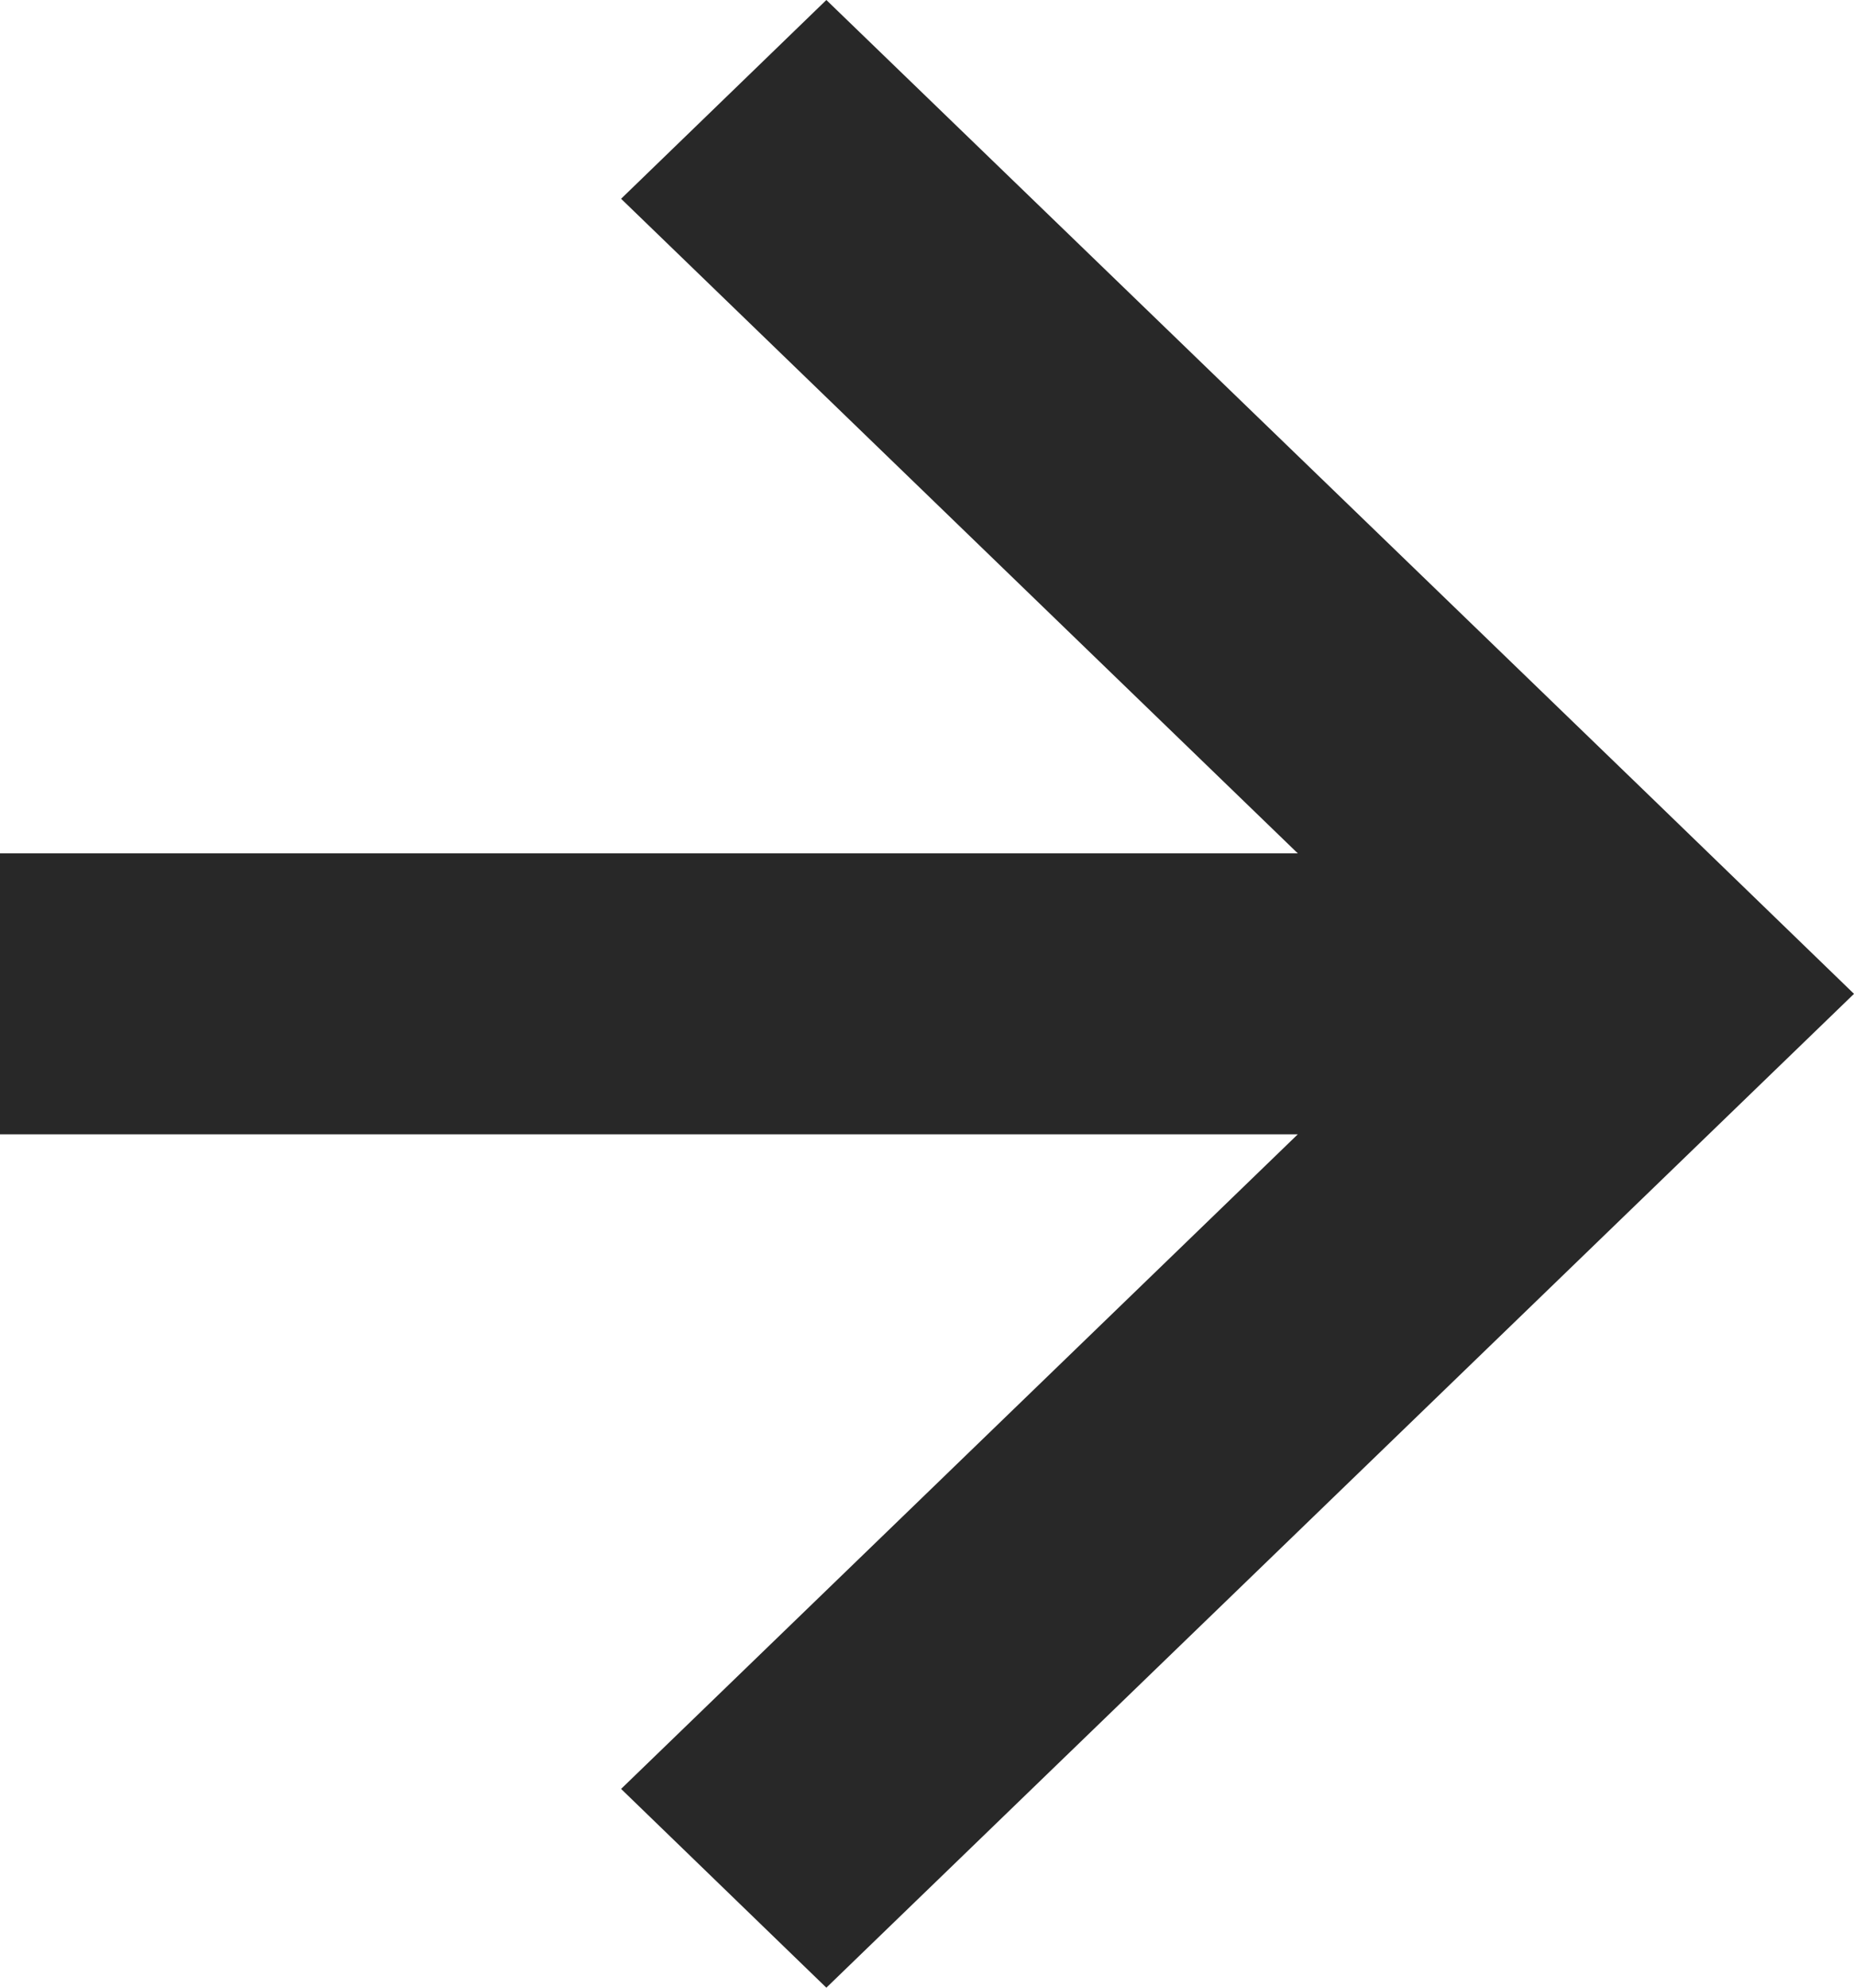 <svg version="1.2" baseProfile="tiny-ps" xmlns="http://www.w3.org/2000/svg" width="14" height="15"><style/><g id="банер"><path id="Shape 1 copy 2" d="M6.24 0l6.21 6L14 7.5 6.24 15l-1.55-1.5L9.8 8.56H0V6.44h9.8L4.69 1.5 6.24 0z" fill="#282828"/></g></svg>